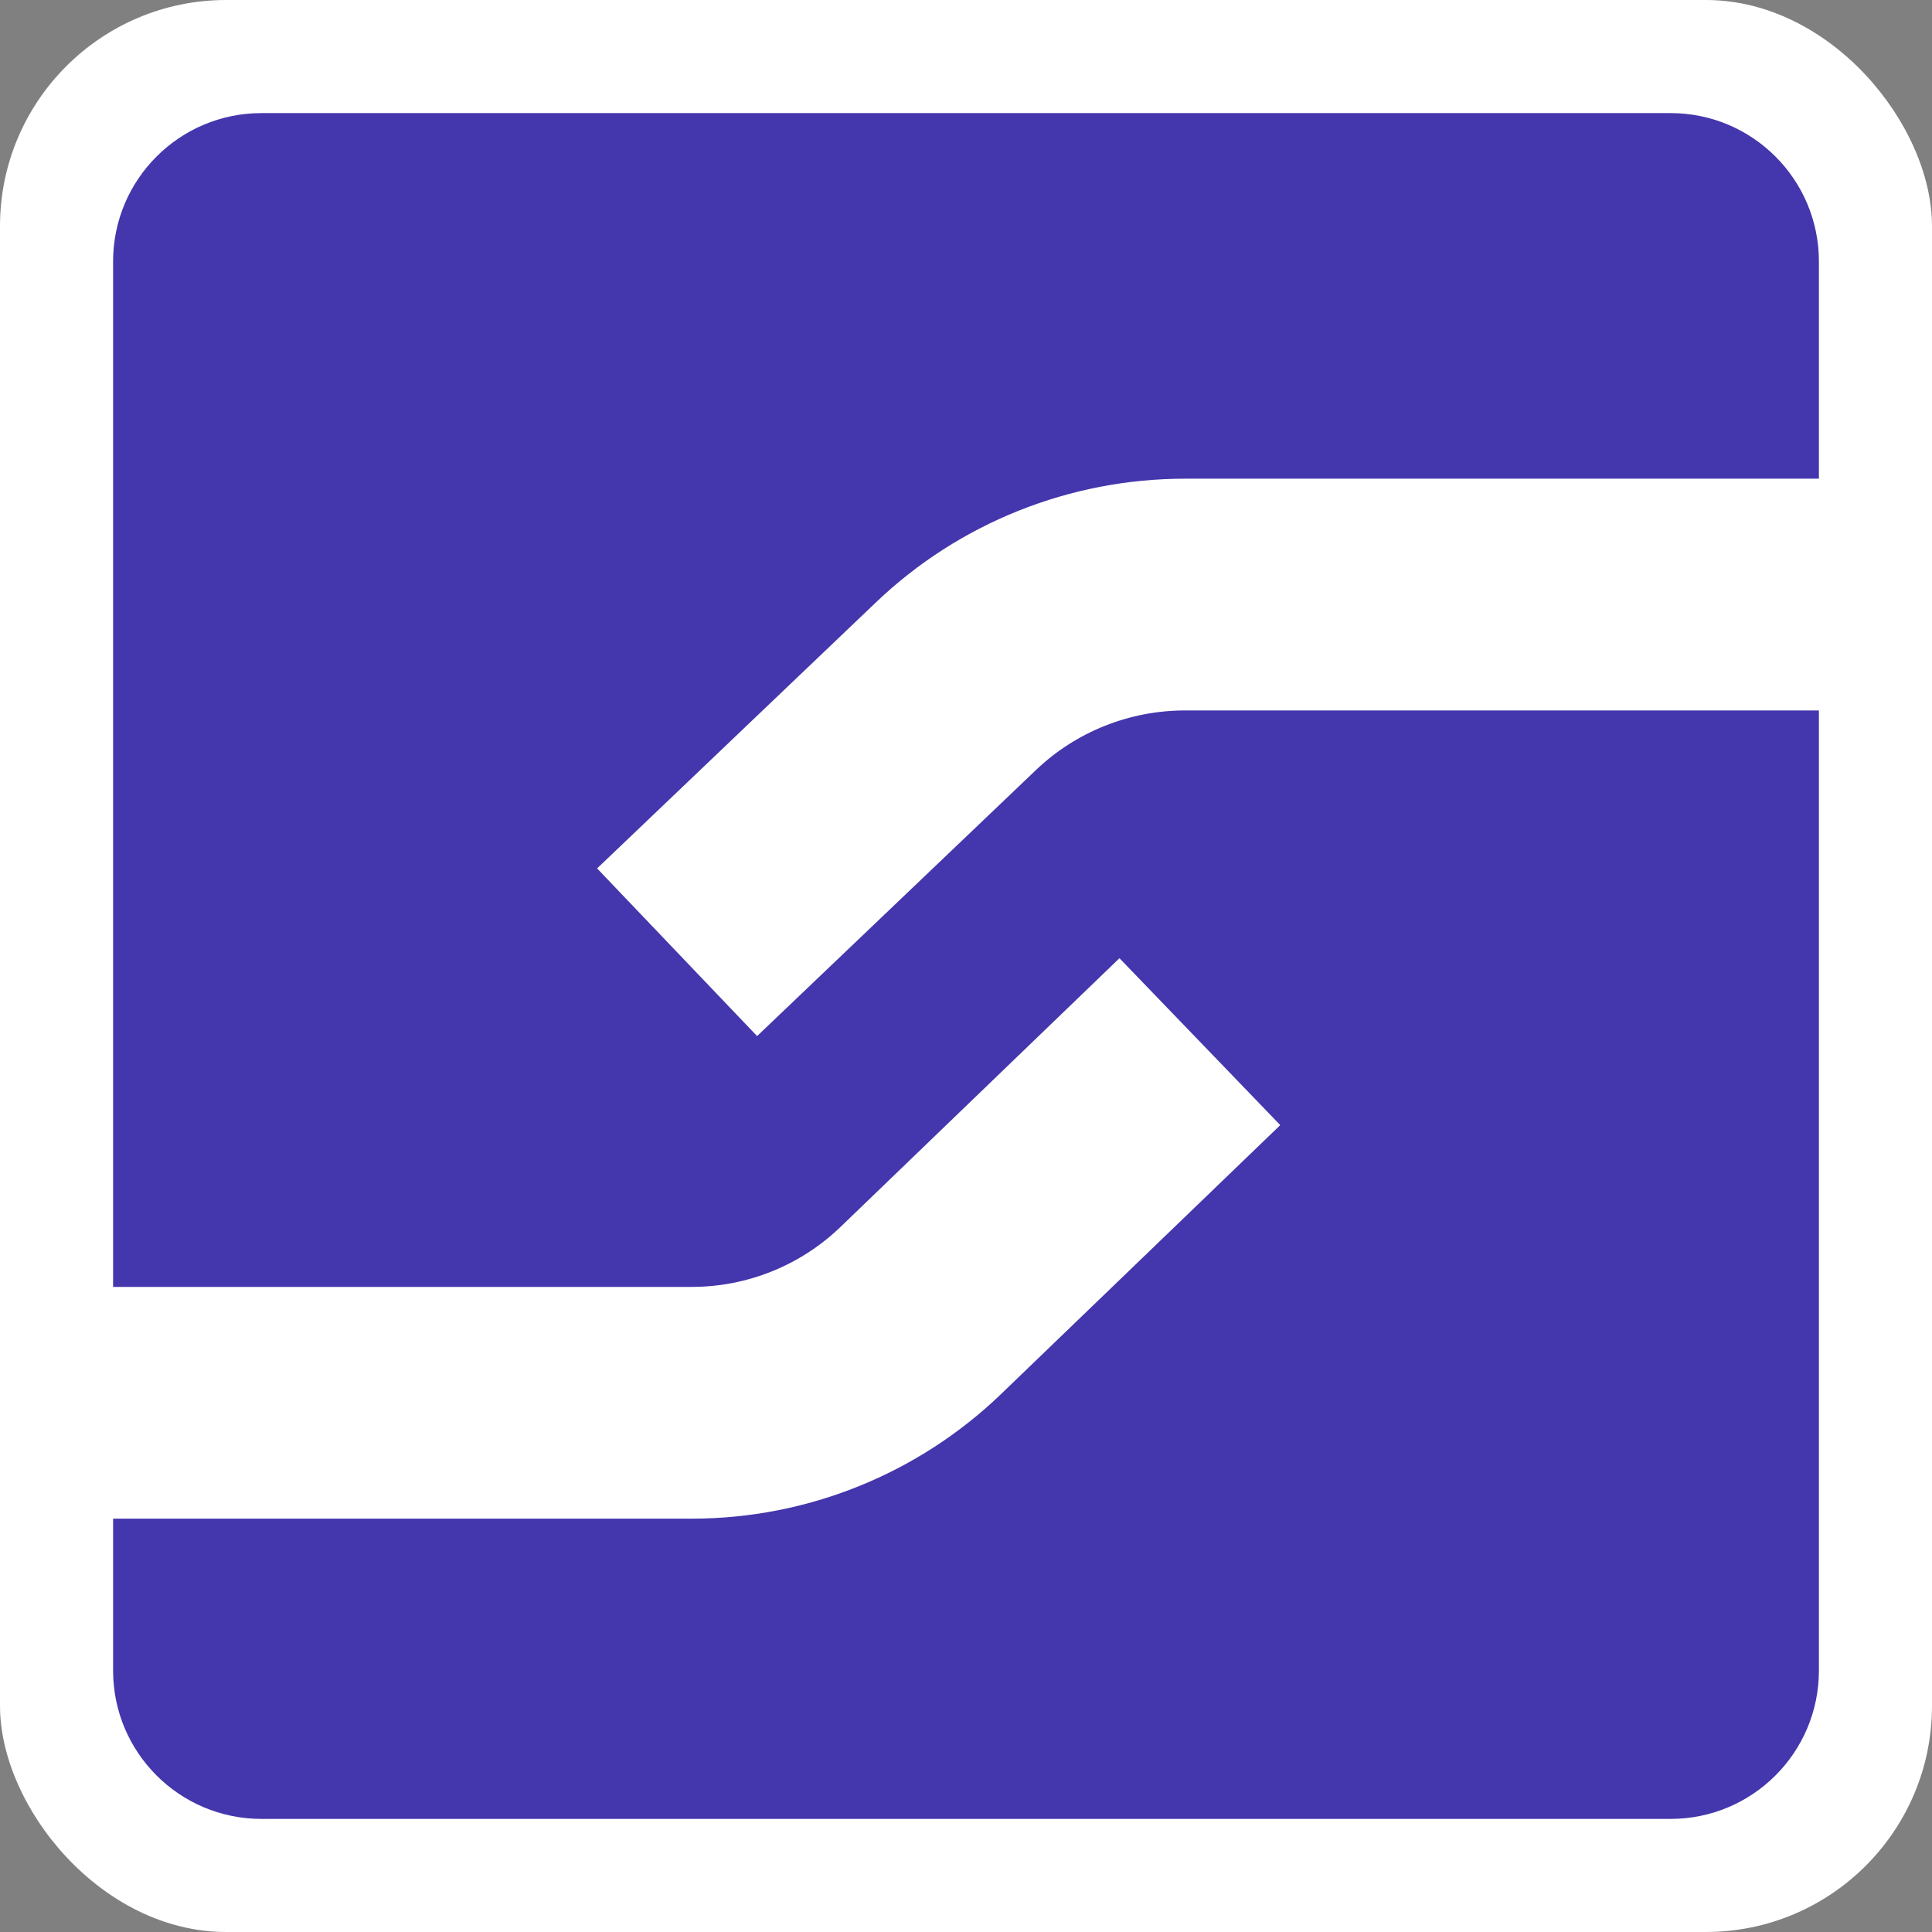 <svg width="95" height="95" viewBox="0 0 95 95" fill="none" xmlns="http://www.w3.org/2000/svg">
<rect x="0" y="0" width="95" height="95" fill="#808080" stroke="none"/>
<rect width="95" height="95" rx="11.122" fill="white"/>
<path d="M5.561 12.855C5.561 8.827 8.827 5.561 12.855 5.561L82.145 5.561C86.174 5.561 89.439 8.827 89.439 12.855V23.538H58.275C52.617 23.538 47.169 25.71 43.079 29.613L29.361 42.701L37.228 50.946L50.946 37.858C52.906 35.988 55.532 34.934 58.275 34.934H89.439L89.439 82.145C89.439 86.174 86.174 89.439 82.145 89.439L12.855 89.439C8.827 89.439 5.561 86.174 5.561 82.145L5.561 74.675H34.019C39.694 74.675 45.148 72.475 49.235 68.538L62.953 55.324L55.046 47.117L41.329 60.331C39.365 62.222 36.745 63.279 34.019 63.279H5.561L5.561 12.855Z" fill="#4436AC"/>
</svg>
